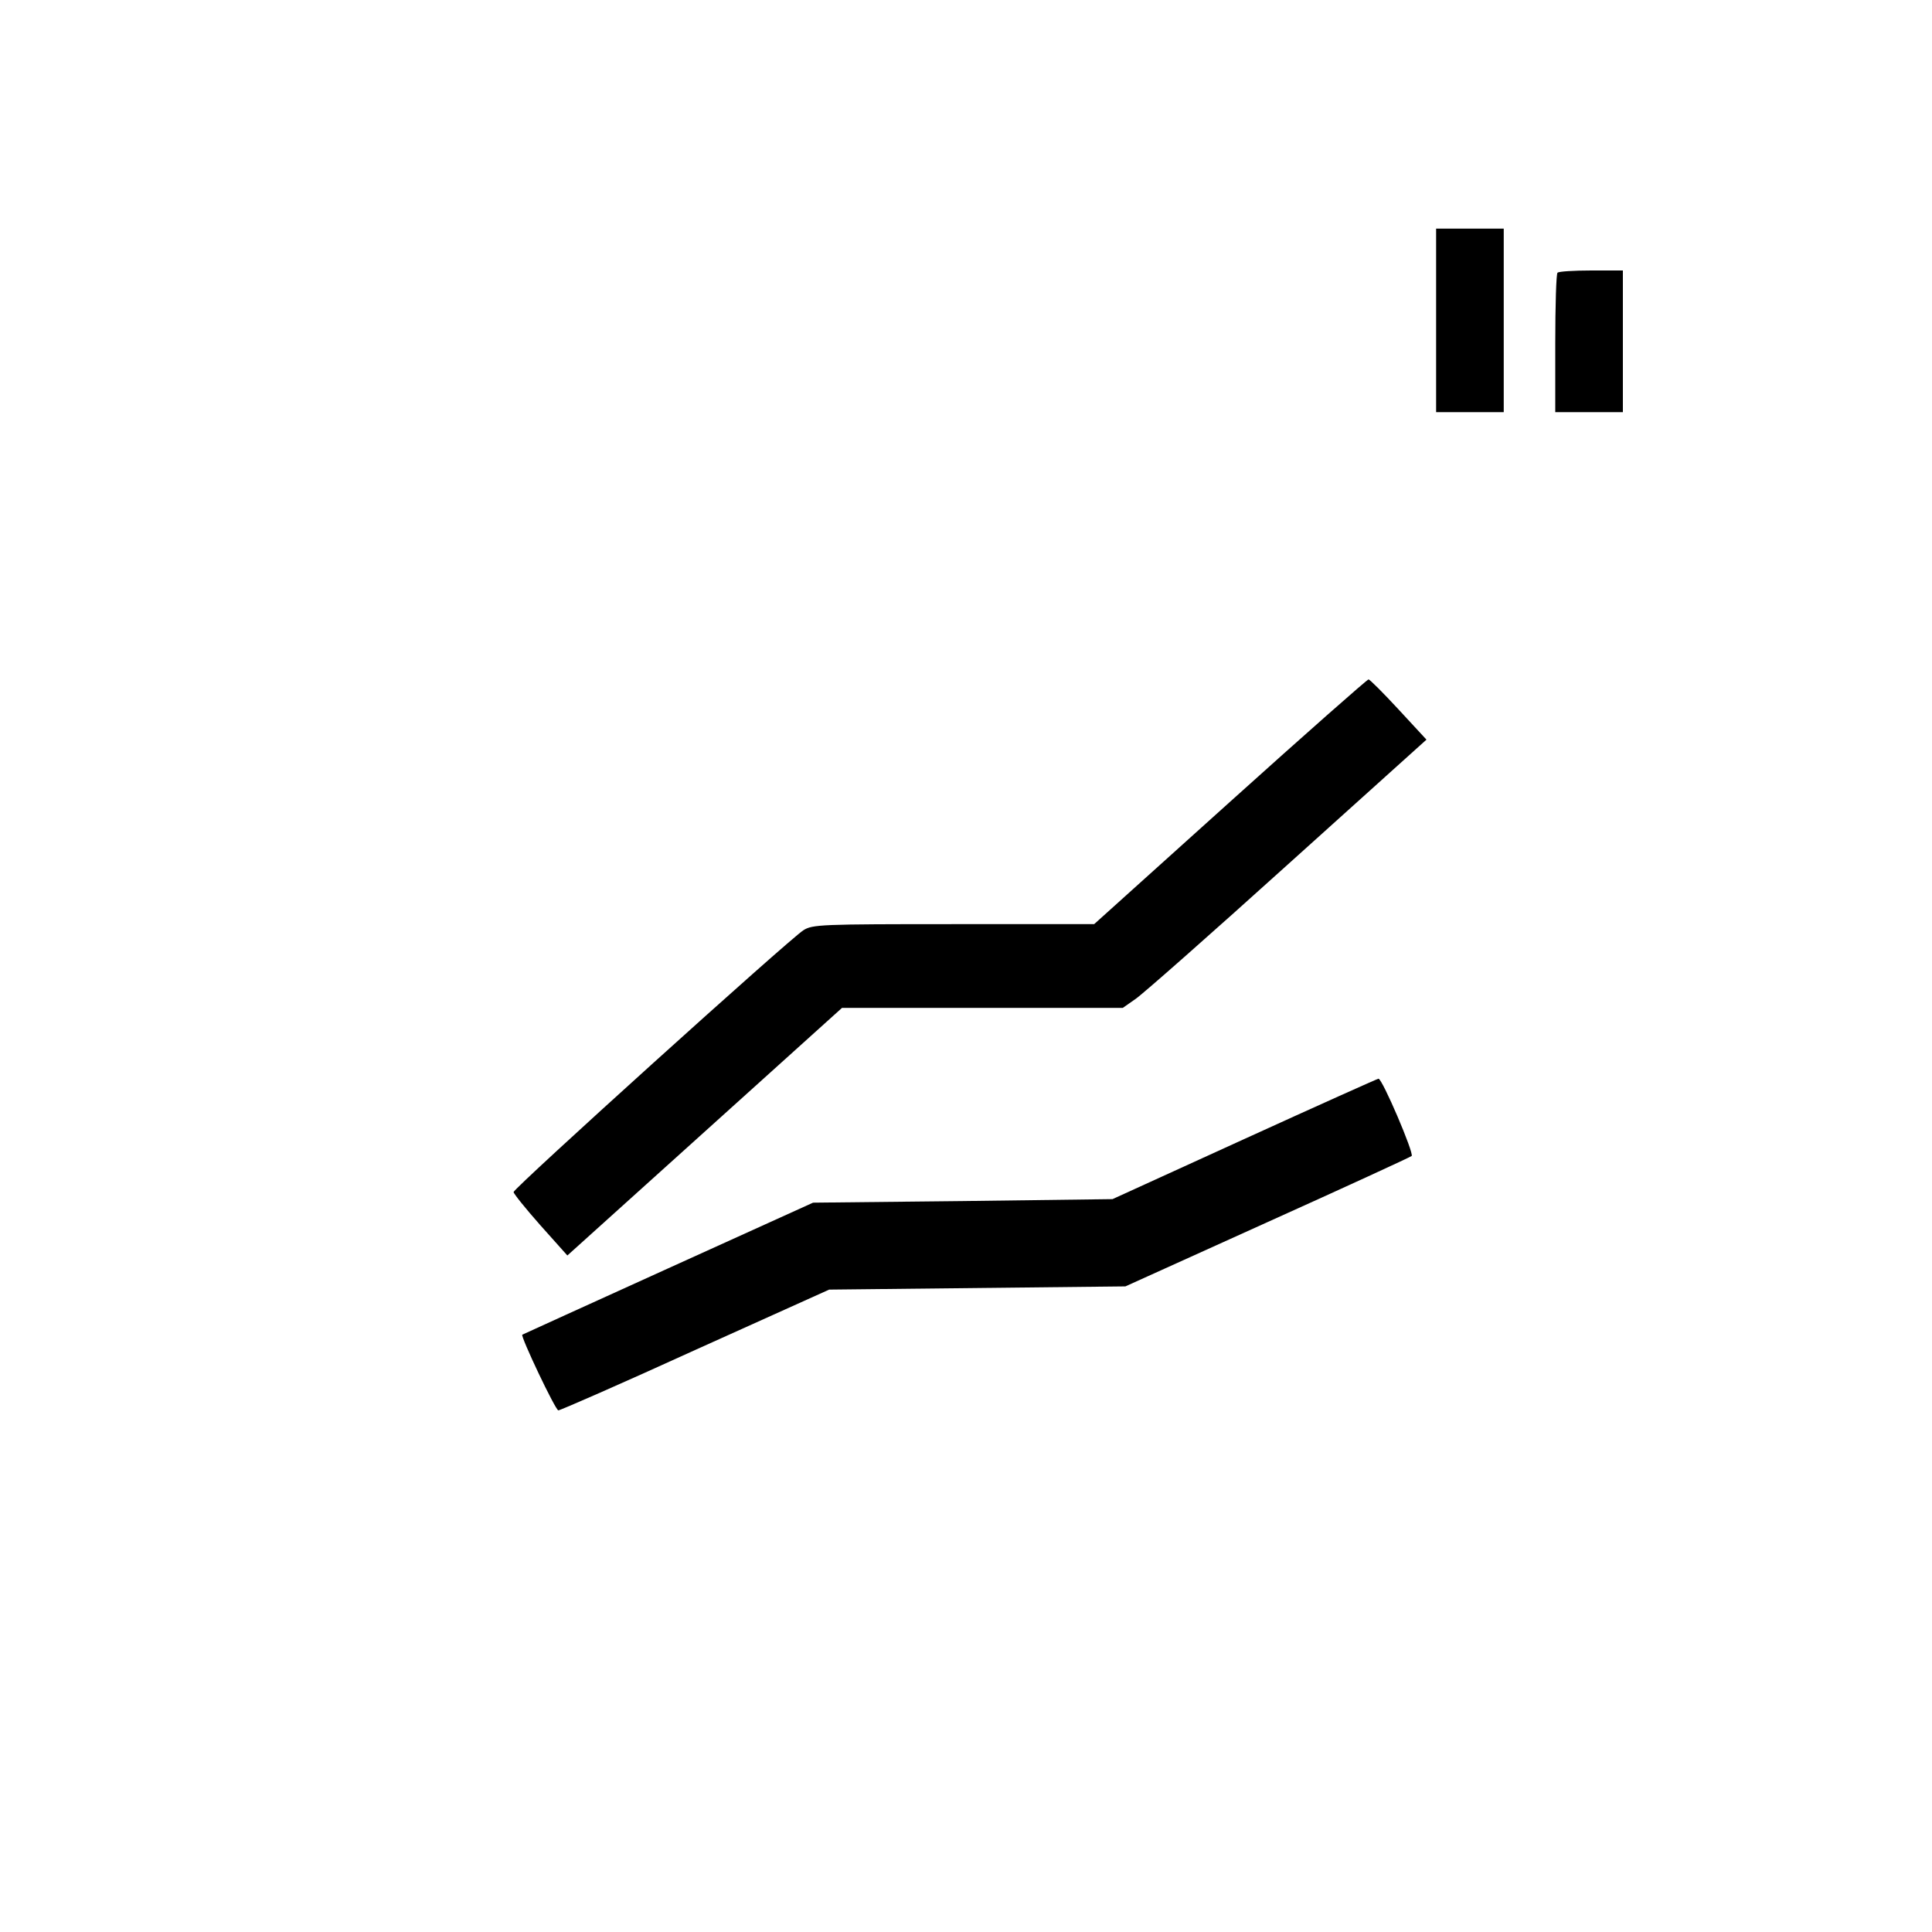 <?xml version="1.0" standalone="no"?>
<!DOCTYPE svg PUBLIC "-//W3C//DTD SVG 20010904//EN"
 "http://www.w3.org/TR/2001/REC-SVG-20010904/DTD/svg10.dtd">
<svg version="1.0" xmlns="http://www.w3.org/2000/svg"
 width="600pt" height="600pt" viewBox="0 0 600 600"
 preserveAspectRatio="xMidYMid meet">
<g transform="translate(0,600) scale(0.1,-0.1)"
fill="#000000" stroke="none">
<path d="M4460 5005 l0 -285 105 0 105 0 0 285 0 285 -105 0 -105 0 0 -285z"/>
<path d="M4837 5153 c-4 -3 -7 -102 -7 -220 l0 -213 105 0 105 0 0 220 0 220
-98 0 c-54 0 -102 -3 -105 -7z"/>
<path d="M3820 3510 l-422 -380 -437 0 c-411 0 -438 -1 -466 -19 -42 -26 -900
-801 -900 -813 0 -5 37 -51 83 -103 l84 -94 426 384 427 385 436 0 436 0 40
28 c22 15 234 202 471 416 l432 389 -86 93 c-48 52 -90 94 -94 94 -4 0 -198
-171 -430 -380z"/>
<path d="M3865 2463 l-410 -187 -465 -6 -465 -5 -450 -204 c-247 -112 -451
-205 -453 -206 -6 -5 103 -235 112 -235 6 0 198 84 426 188 l415 187 460 5
460 5 440 199 c242 109 444 202 449 206 8 8 -91 240 -103 240 -3 0 -190 -84
-416 -187z"/>
</g>
</svg>
